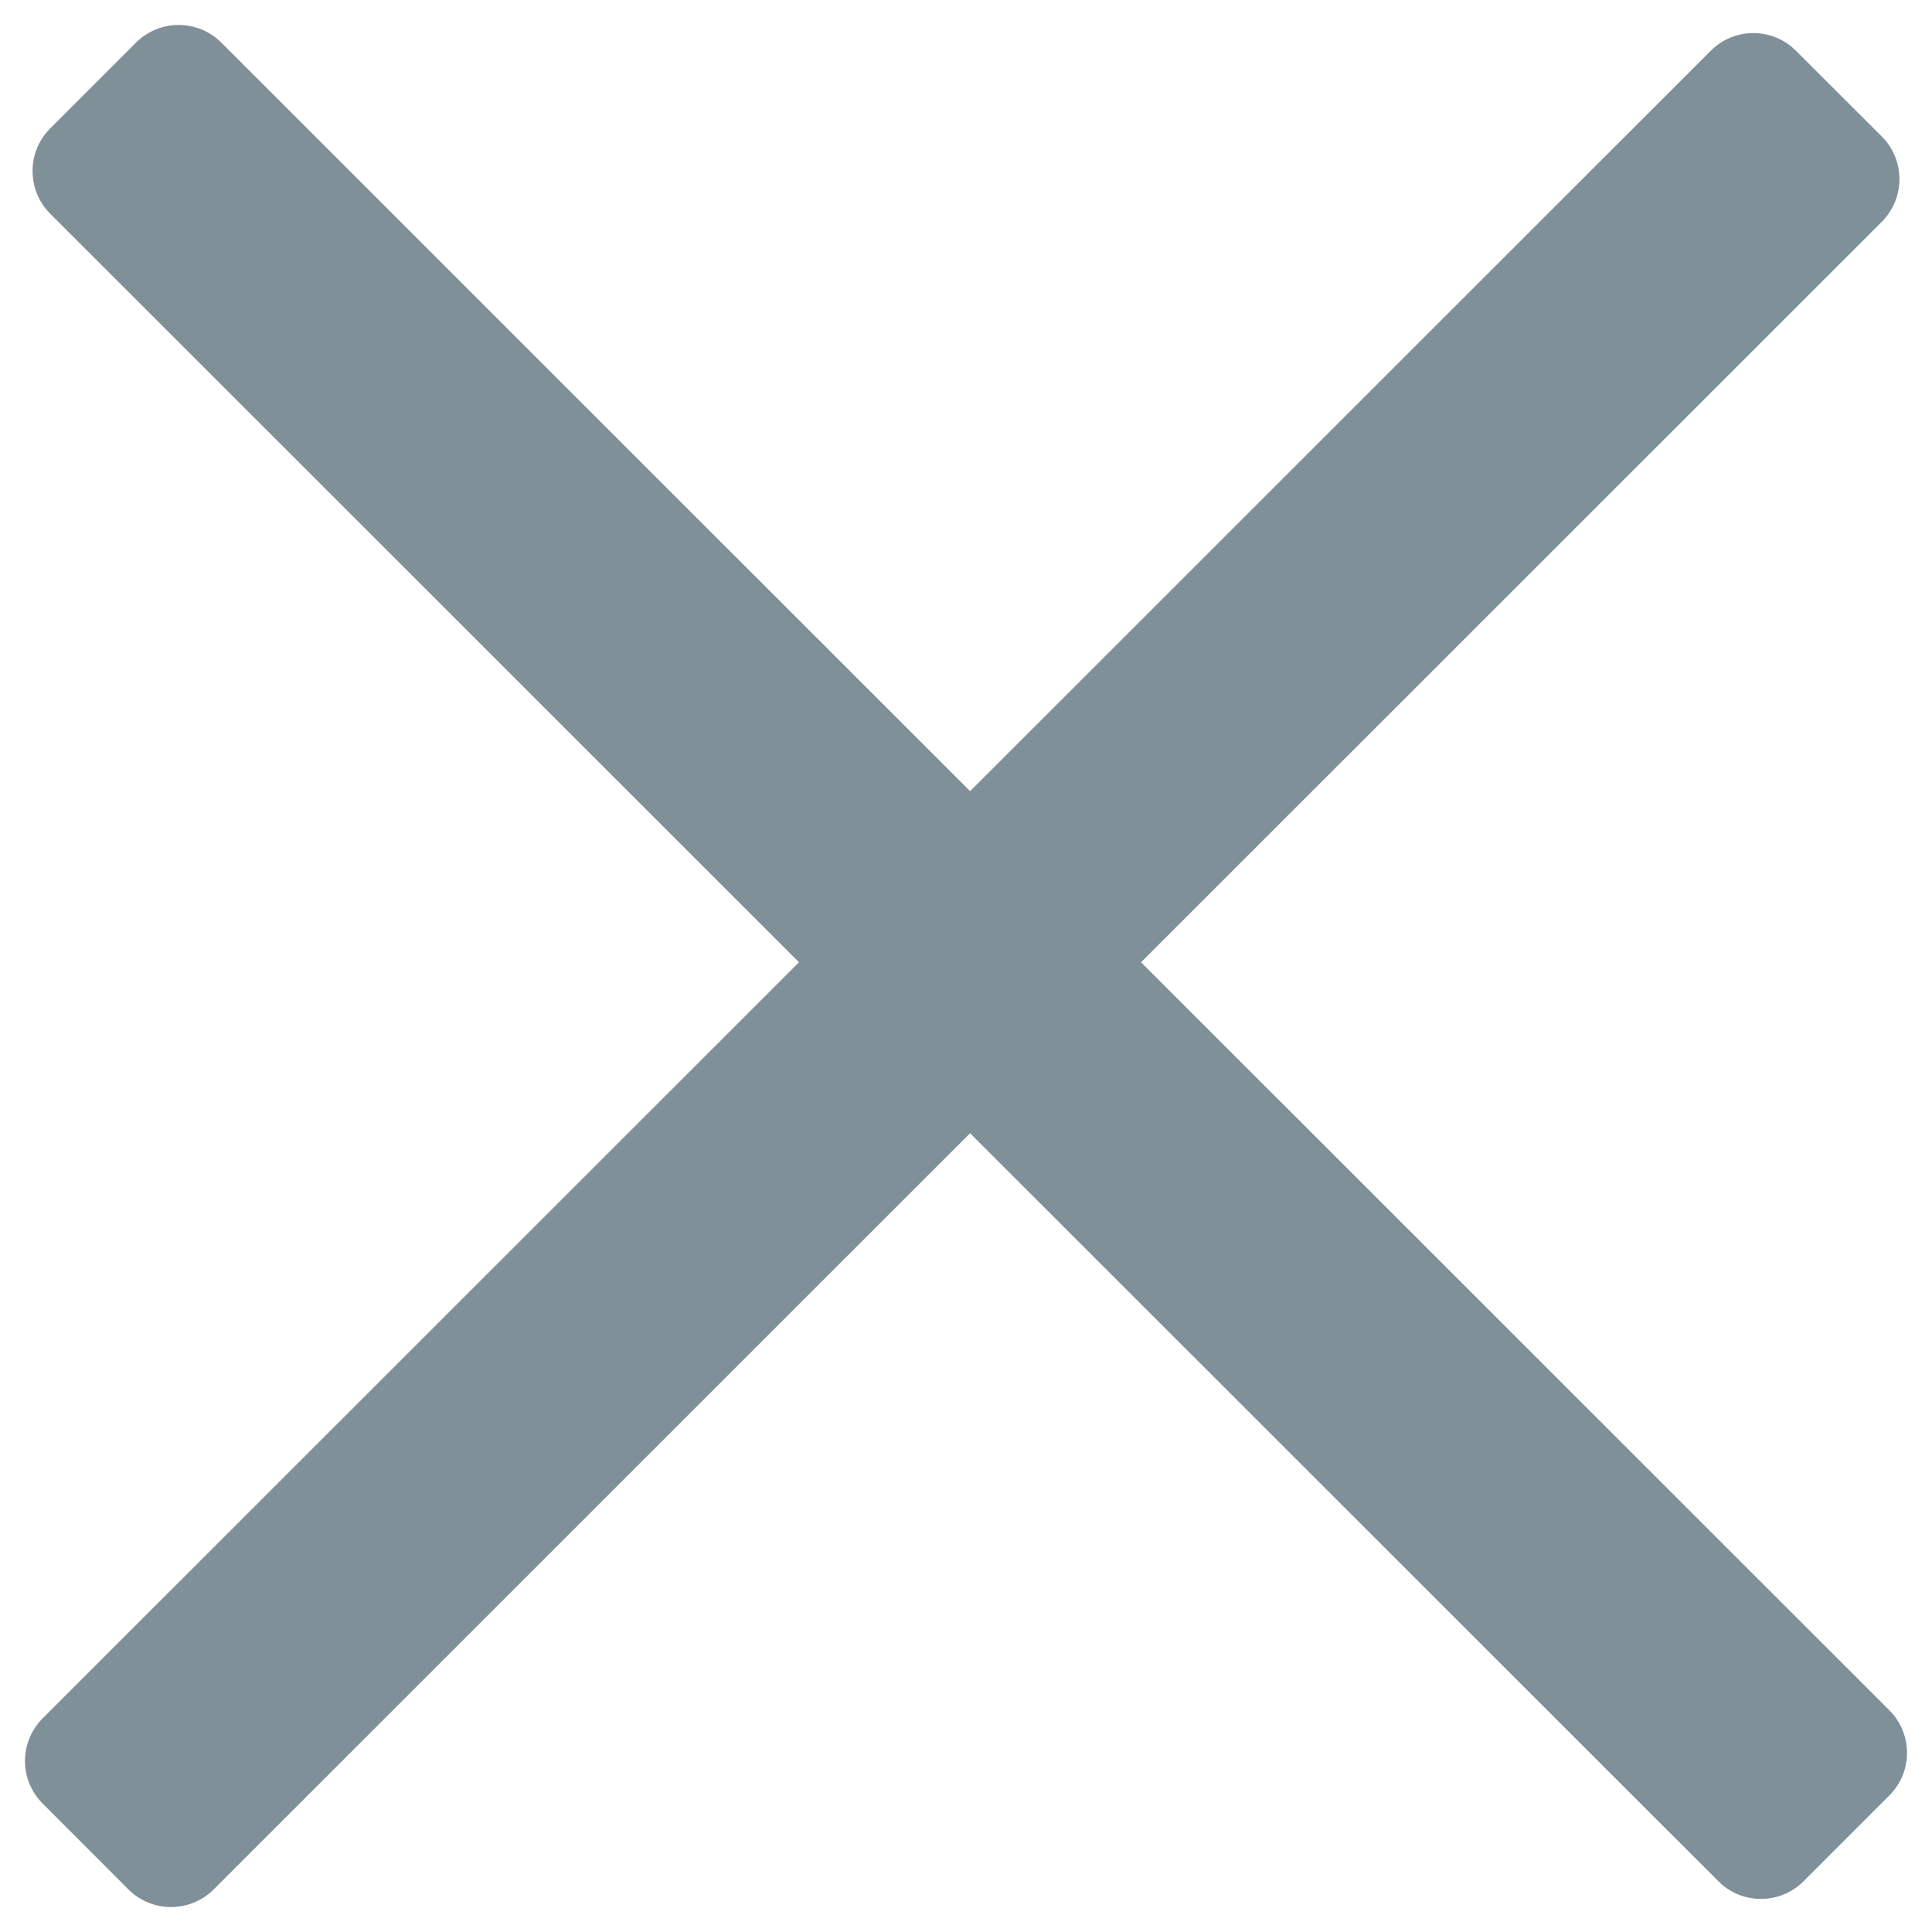 <svg width="16" height="16" viewBox="0 0 16 16" fill="none" xmlns="http://www.w3.org/2000/svg">
  <path d="M8.034 9.385L14.23 15.579C14.425 15.775 14.742 15.775 14.937 15.579L15.646 14.87C15.842 14.675 15.842 14.358 15.646 14.163L9.45 7.969L15.584 1.837C15.779 1.642 15.779 1.325 15.584 1.13L14.874 0.421C14.679 0.225 14.362 0.225 14.167 0.421L8.034 6.552L1.833 0.353C1.638 0.158 1.321 0.158 1.126 0.353L0.416 1.063C0.221 1.258 0.221 1.575 0.416 1.77L6.617 7.969L0.354 14.23C0.158 14.425 0.158 14.742 0.354 14.937L1.063 15.647C1.258 15.842 1.575 15.842 1.77 15.647L8.034 9.385Z" fill="#809098"/>
</svg>
